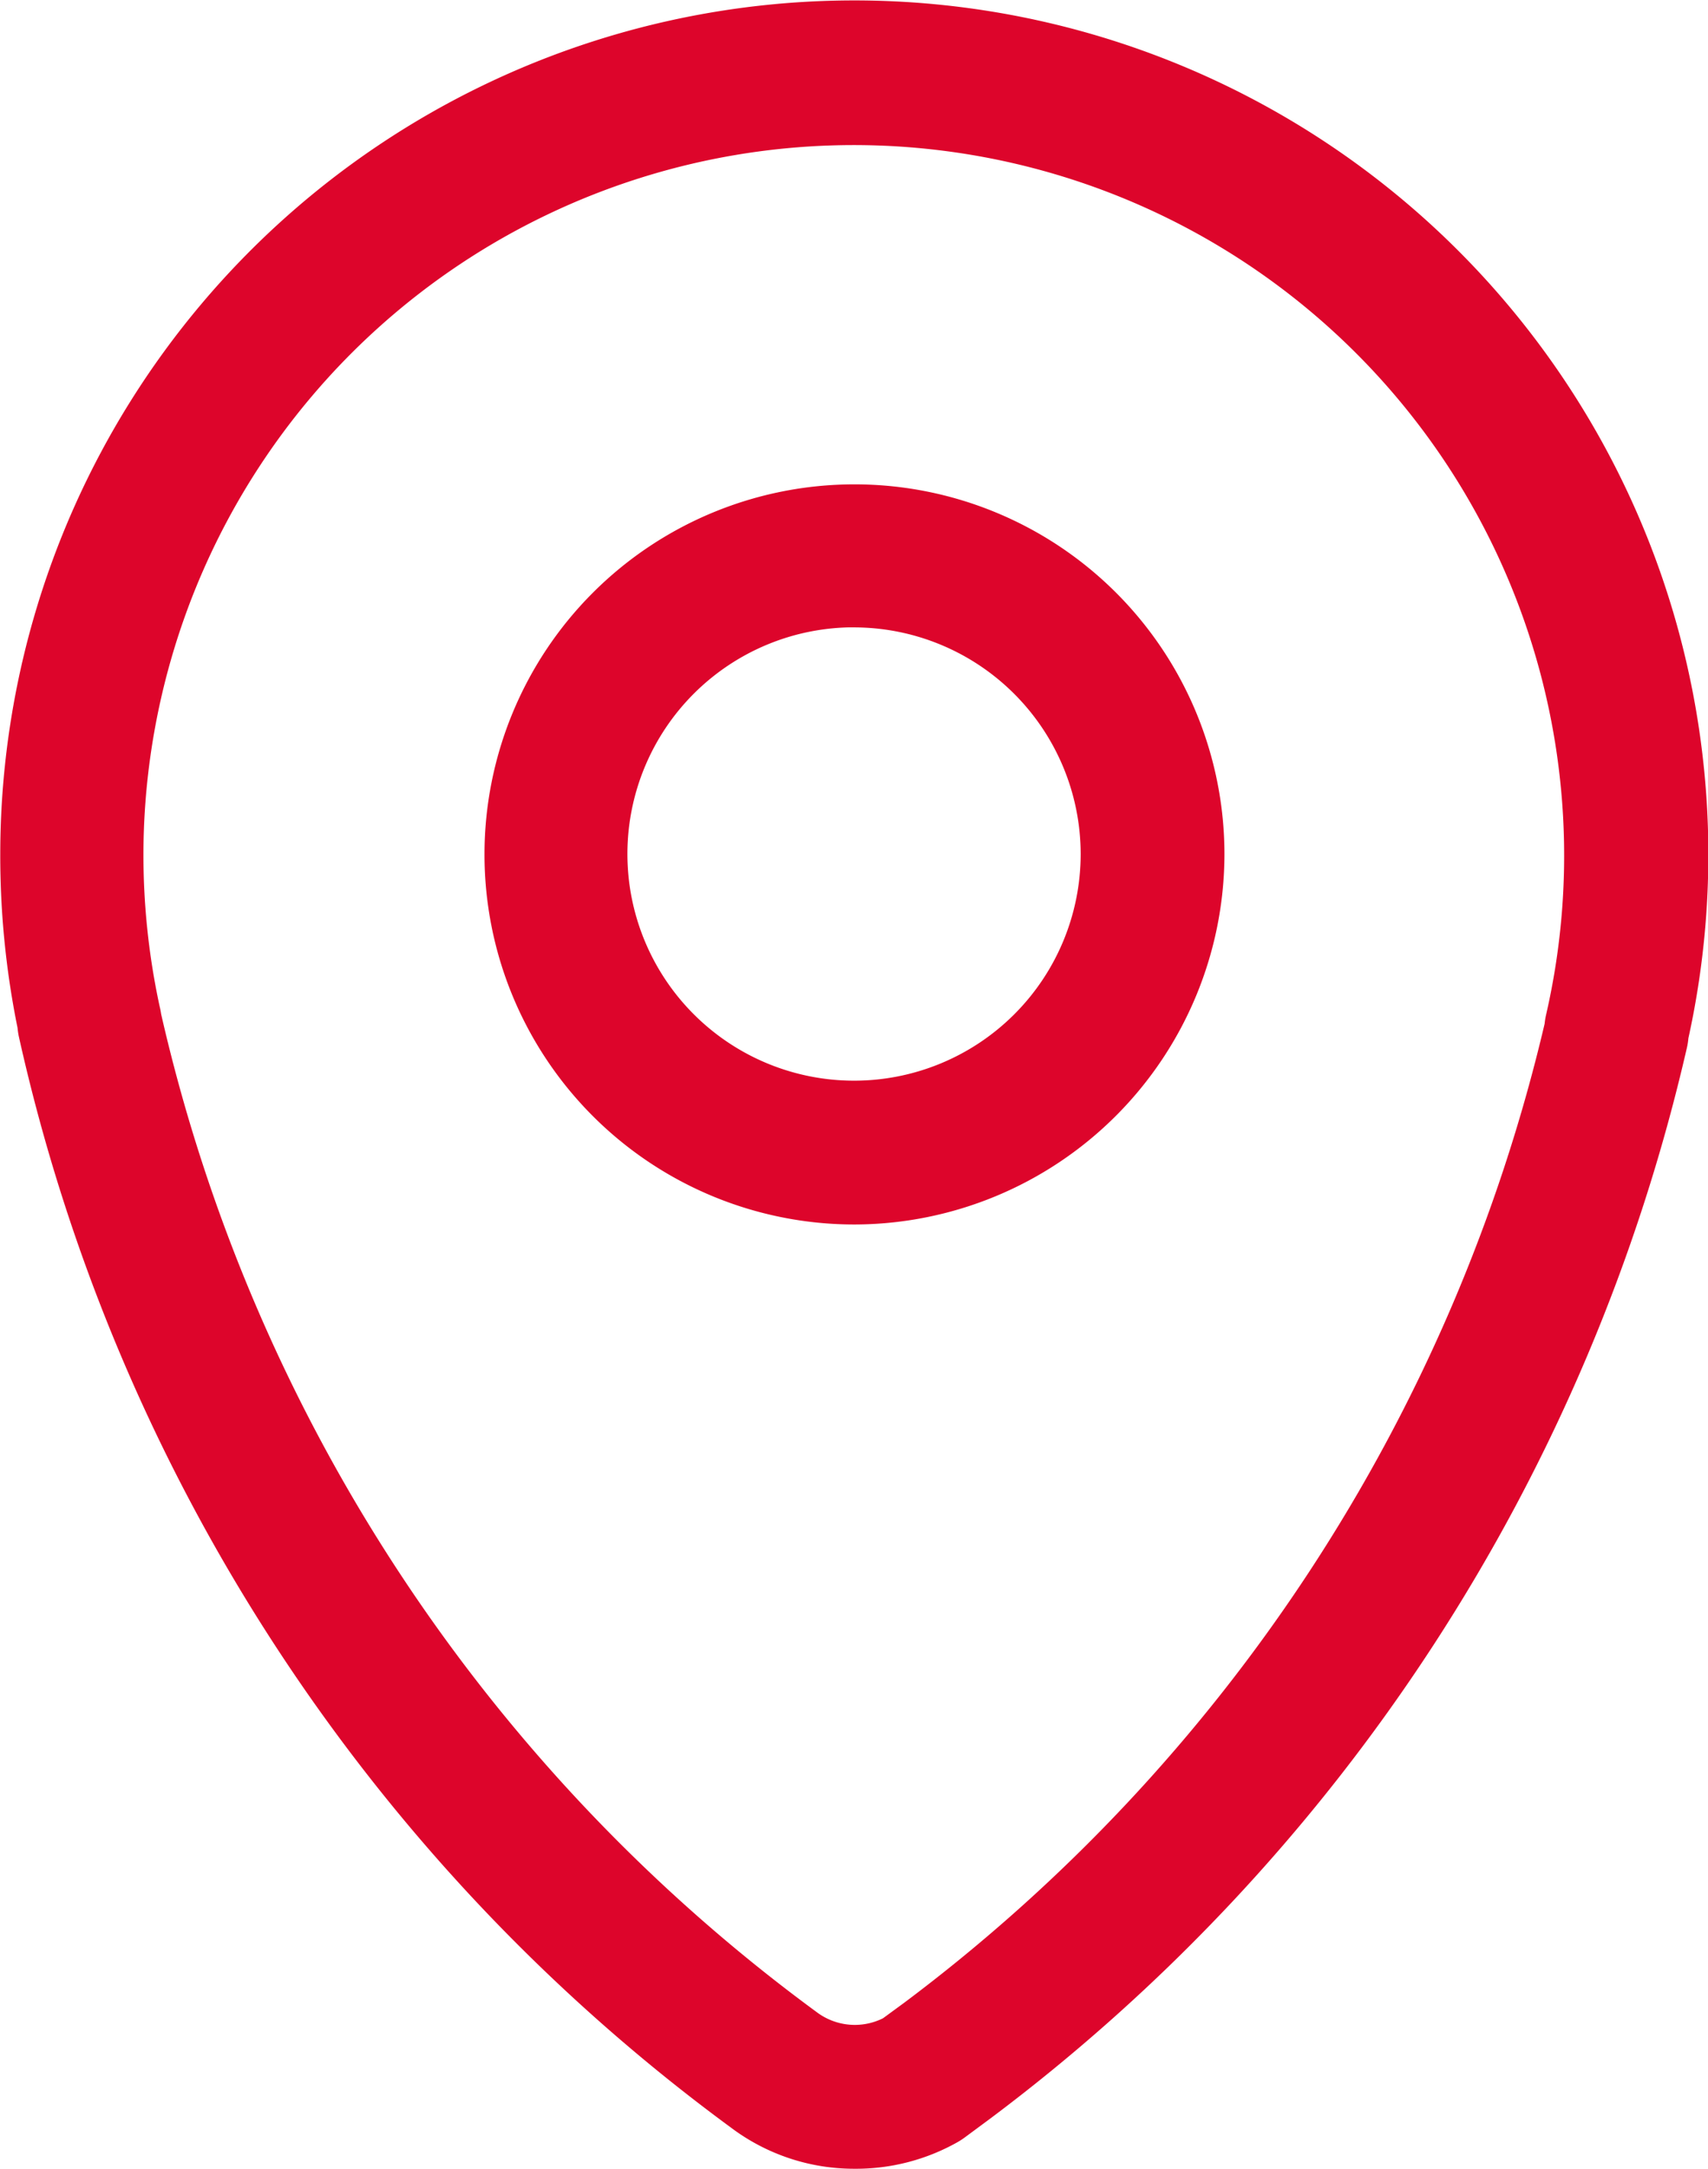 <svg xmlns="http://www.w3.org/2000/svg" width="19.851" height="25.2" viewBox="0 0 19.851 25.2">
  <g id="map-locator" transform="translate(-48.742 0.1)">
    <path id="Path_219" data-name="Path 219" d="M58.676,25a2.277,2.277,0,0,1-1.381-.46,21.438,21.438,0,0,1-8.235-12.611.733.733,0,0,1-.015-.1,9.943,9.943,0,0,1-.2-2,9.826,9.826,0,1,1,19.421,2.12.694.694,0,0,1-.015.1,21.478,21.478,0,0,1-8.06,12.388l-.3.222a.723.723,0,0,1-.068.044A2.3,2.3,0,0,1,58.676,25Zm-8.16-13.3A19.974,19.974,0,0,0,58.174,23.36a.835.835,0,0,0,.883.077l.254-.186a20,20,0,0,0,7.482-11.439.719.719,0,0,1,.016-.1,8.356,8.356,0,1,0-16.5-1.887,8.45,8.45,0,0,0,.19,1.787A.757.757,0,0,1,50.516,11.7Z" fill="#dd052b" stroke="#dd052b" stroke-width="0.2"/>
    <path id="Path_220" data-name="Path 220" d="M155.687,111.032a4.2,4.2,0,1,1,4.206-4.2A4.209,4.209,0,0,1,155.687,111.032Zm0-6.939a2.734,2.734,0,1,0,2.735,2.735A2.737,2.737,0,0,0,155.687,104.094Z" transform="translate(-97.02 -97.004)" fill="#dd052b" stroke="#dd052b" stroke-width="0.2"/>
  </g>
</svg>